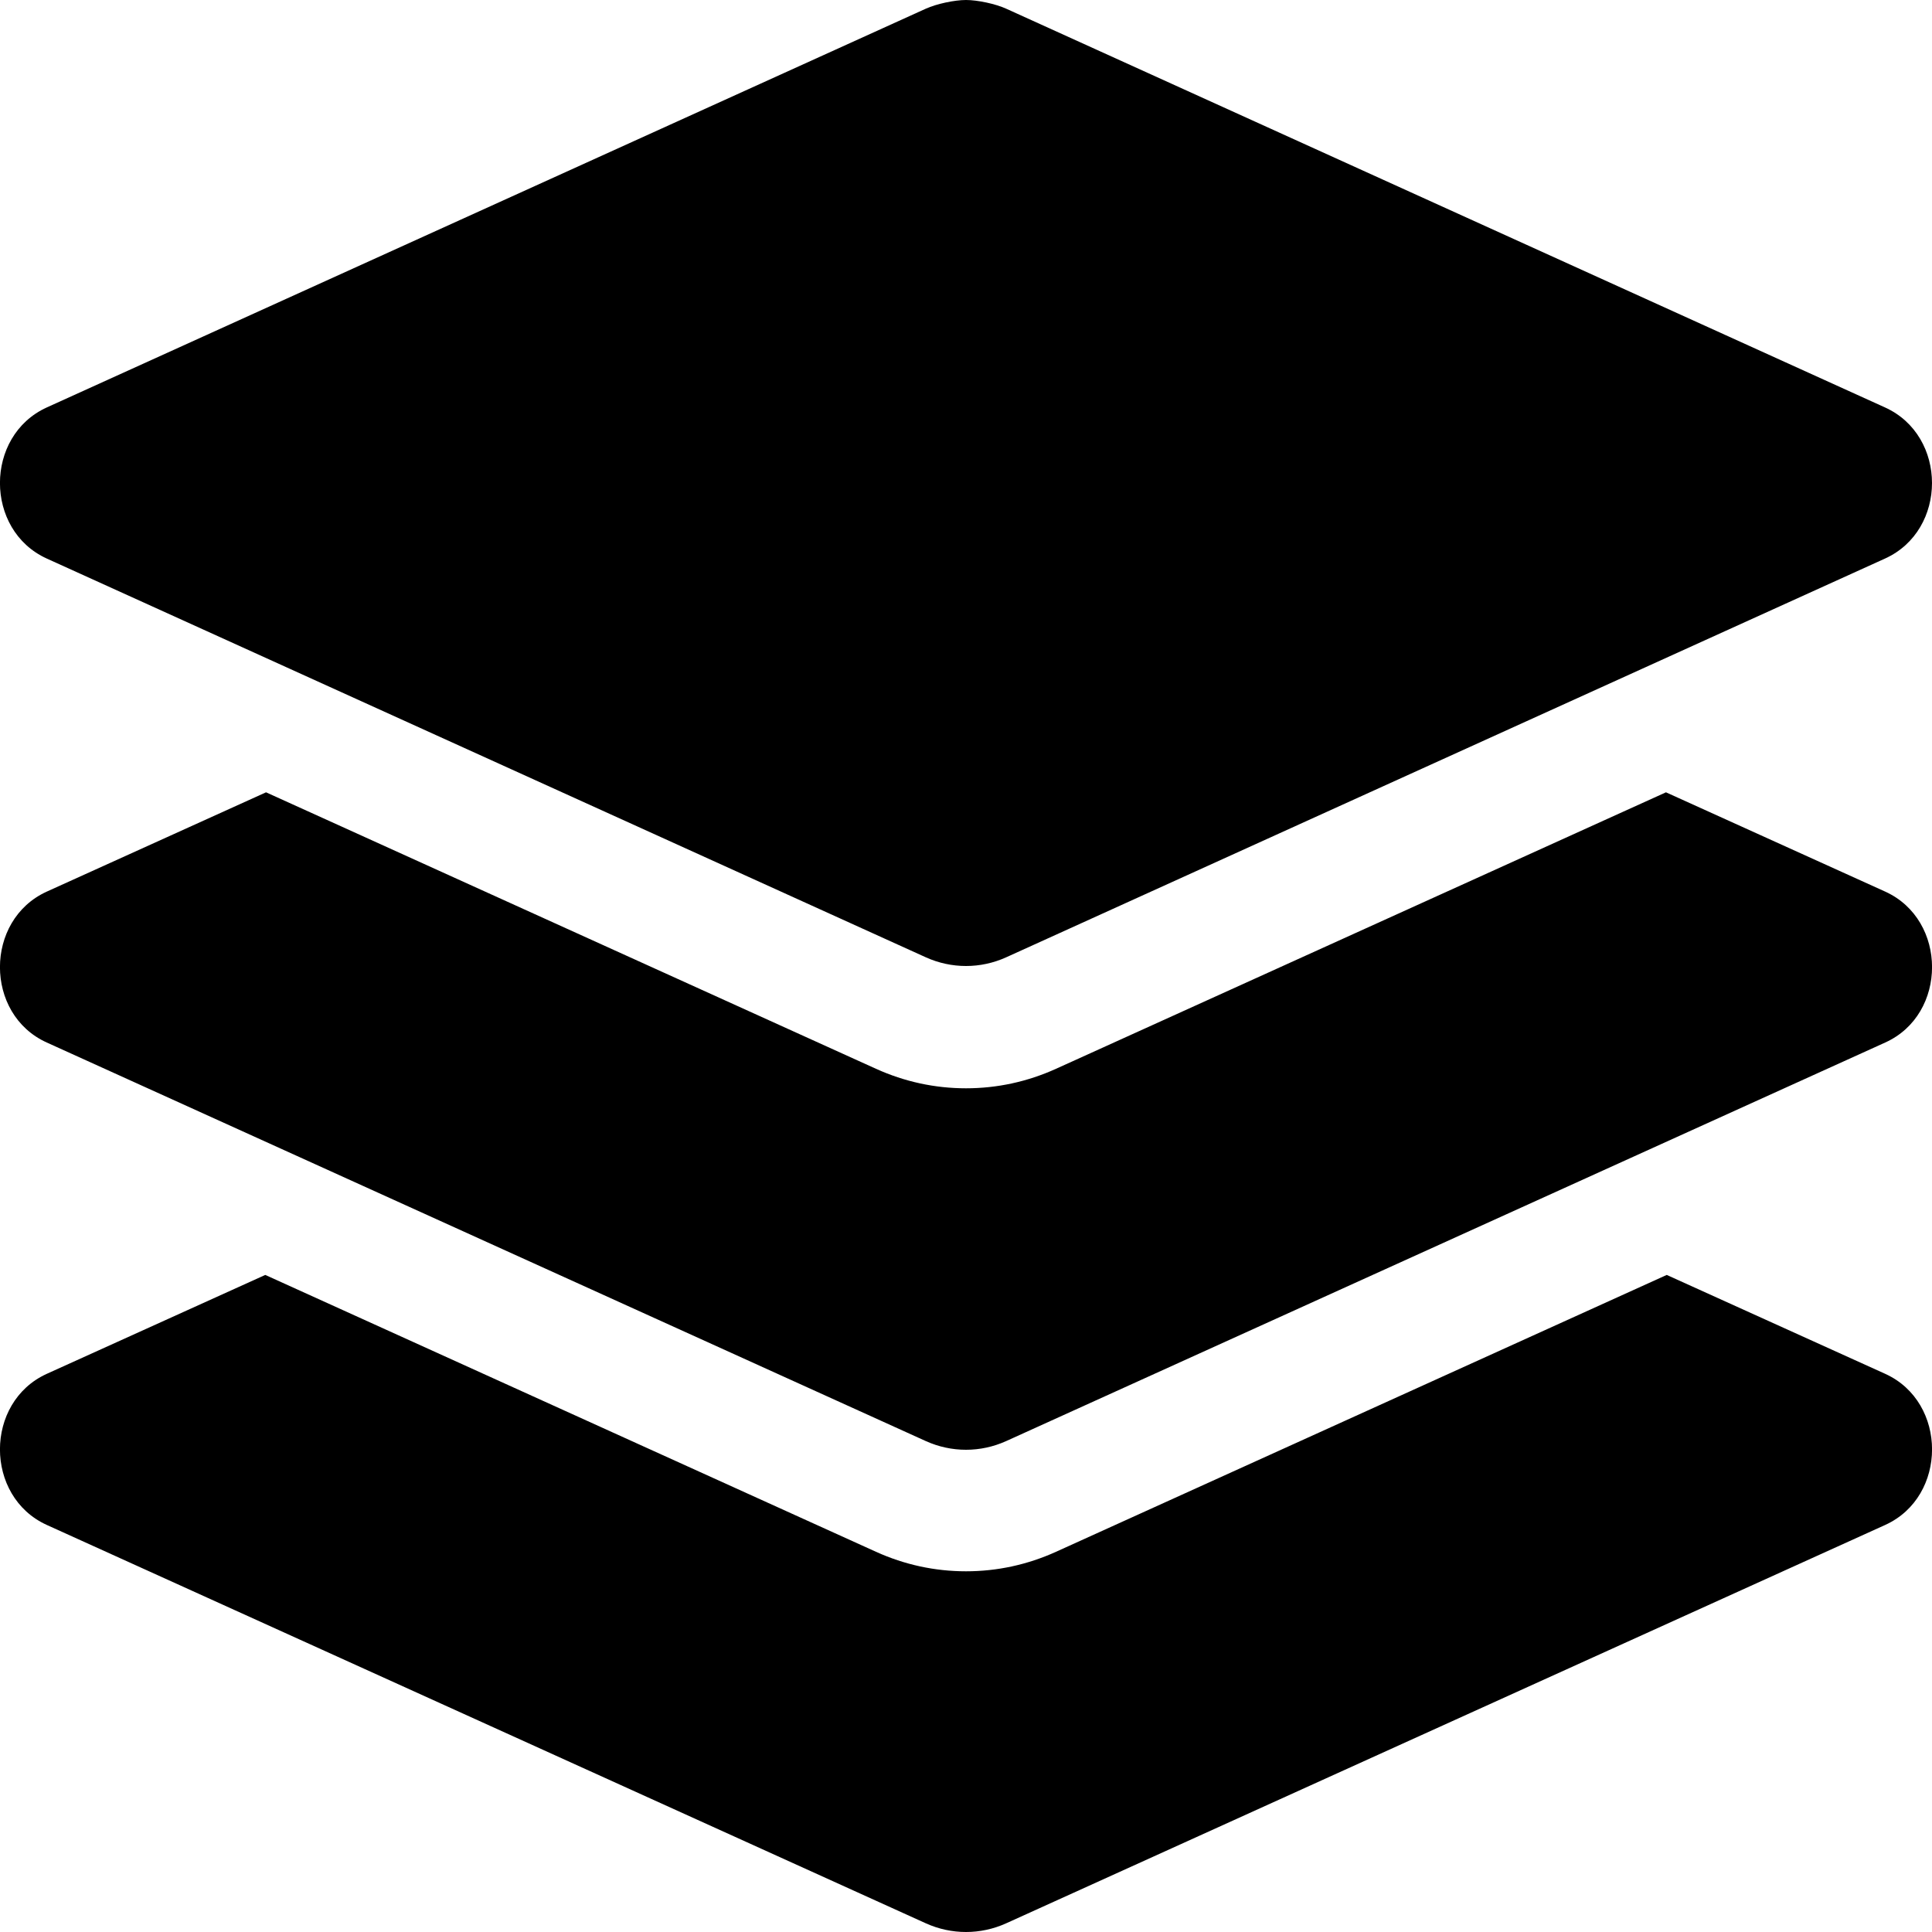 <svg height="1000" width="1000" xmlns="http://www.w3.org/2000/svg"><path d="M24.2 289.1c-32.3 -14.7 -32.3 -63.5 0 -78.2L479.2 4.5C484.7 2 494 0 500 0s15.3 2 20.8 4.5l454.9 206.4c32.4 14.7 32.4 63.5 0 78.2L520.8 495.5c-13.3 6 -28.3 6 -41.6 0zm951.6 172.4c32.3 14.7 32.3 63.5 0 78.1l-455 206.3c-13.3 6 -28.3 6 -41.6 0L24.2 539.6C-8.1 525 -8.1 476.2 24.2 461.5l113.5 -51.4 315.7 143.1c14.8 6.7 30.5 10.1 46.6 10.1s31.8 -3.4 46.6 -10.1L862.3 410.1zm0 249.6c32.3 14.7 32.3 63.5 0 78.2l-455 206.2c-13.3 6 -28.3 6 -41.6 0L24.2 789.3c-32.3 -14.7 -32.3 -63.5 0 -78.2l113.1 -51.2 316.1 143.3c14.8 6.7 30.5 10.1 46.6 10.1s31.8 -3.4 46.6 -10.1L862.7 659.9z"/></svg>